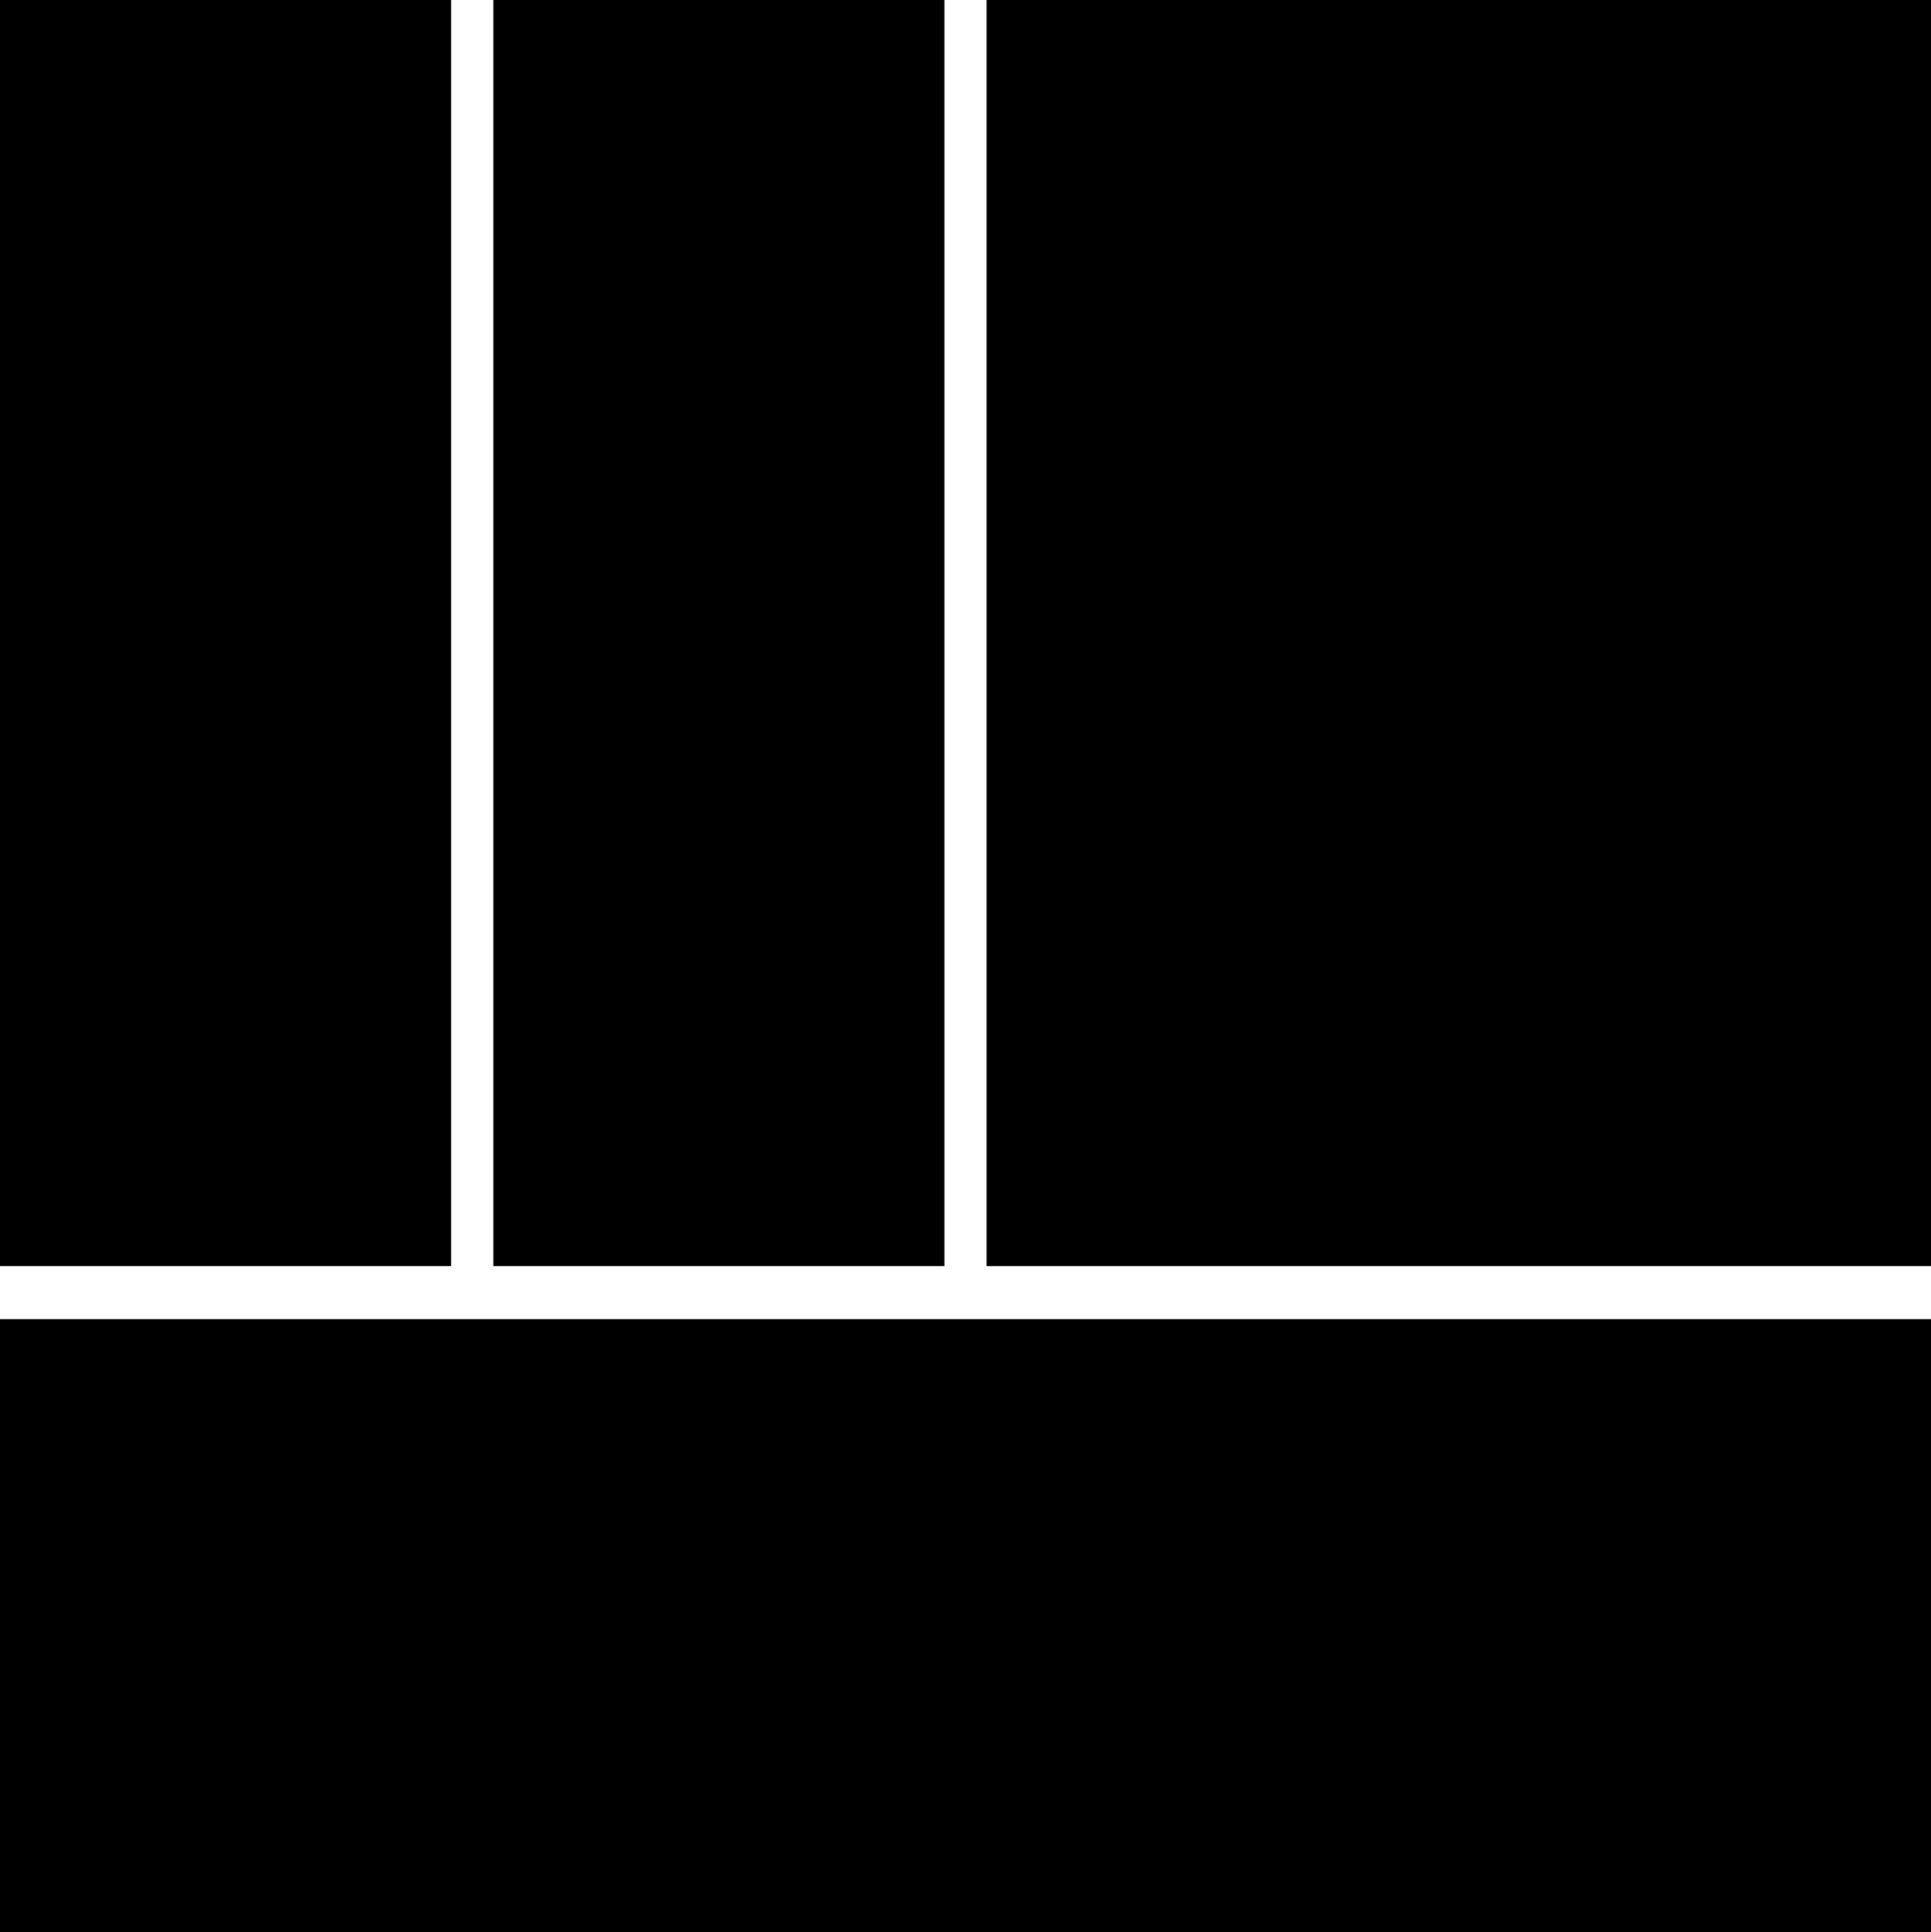 <?xml version="1.0" encoding="utf-8"?>
<!-- Generator: Adobe Illustrator 17.0.0, SVG Export Plug-In . SVG Version: 6.00 Build 0)  -->
<!DOCTYPE svg PUBLIC "-//W3C//DTD SVG 1.1//EN" "http://www.w3.org/Graphics/SVG/1.1/DTD/svg11.dtd">
<svg version="1.1" xmlns="http://www.w3.org/2000/svg" xmlns:xlink="http://www.w3.org/1999/xlink" x="0px" y="0px"
	 width="267.847px" height="268.006px" viewBox="0 0 267.847 268.006" enable-background="new 0 0 267.847 268.006"
	 xml:space="preserve">
<g id="Layer_1">
</g>
<g id="Position_Labels__x28_DO_NOT_SHOW_ONLINE_x29_">
	<rect id="_x36_.34" x="0" y="182.963" width="267.847" height="85.042"/>
	<rect x="0" y="0" width="62.582" height="175.584"/>
	<rect x="68.422" y="0" width="62.582" height="175.584"/>
	<rect x="136.844" y="0" width="131.003" height="175.584"/>
</g>
</svg>
